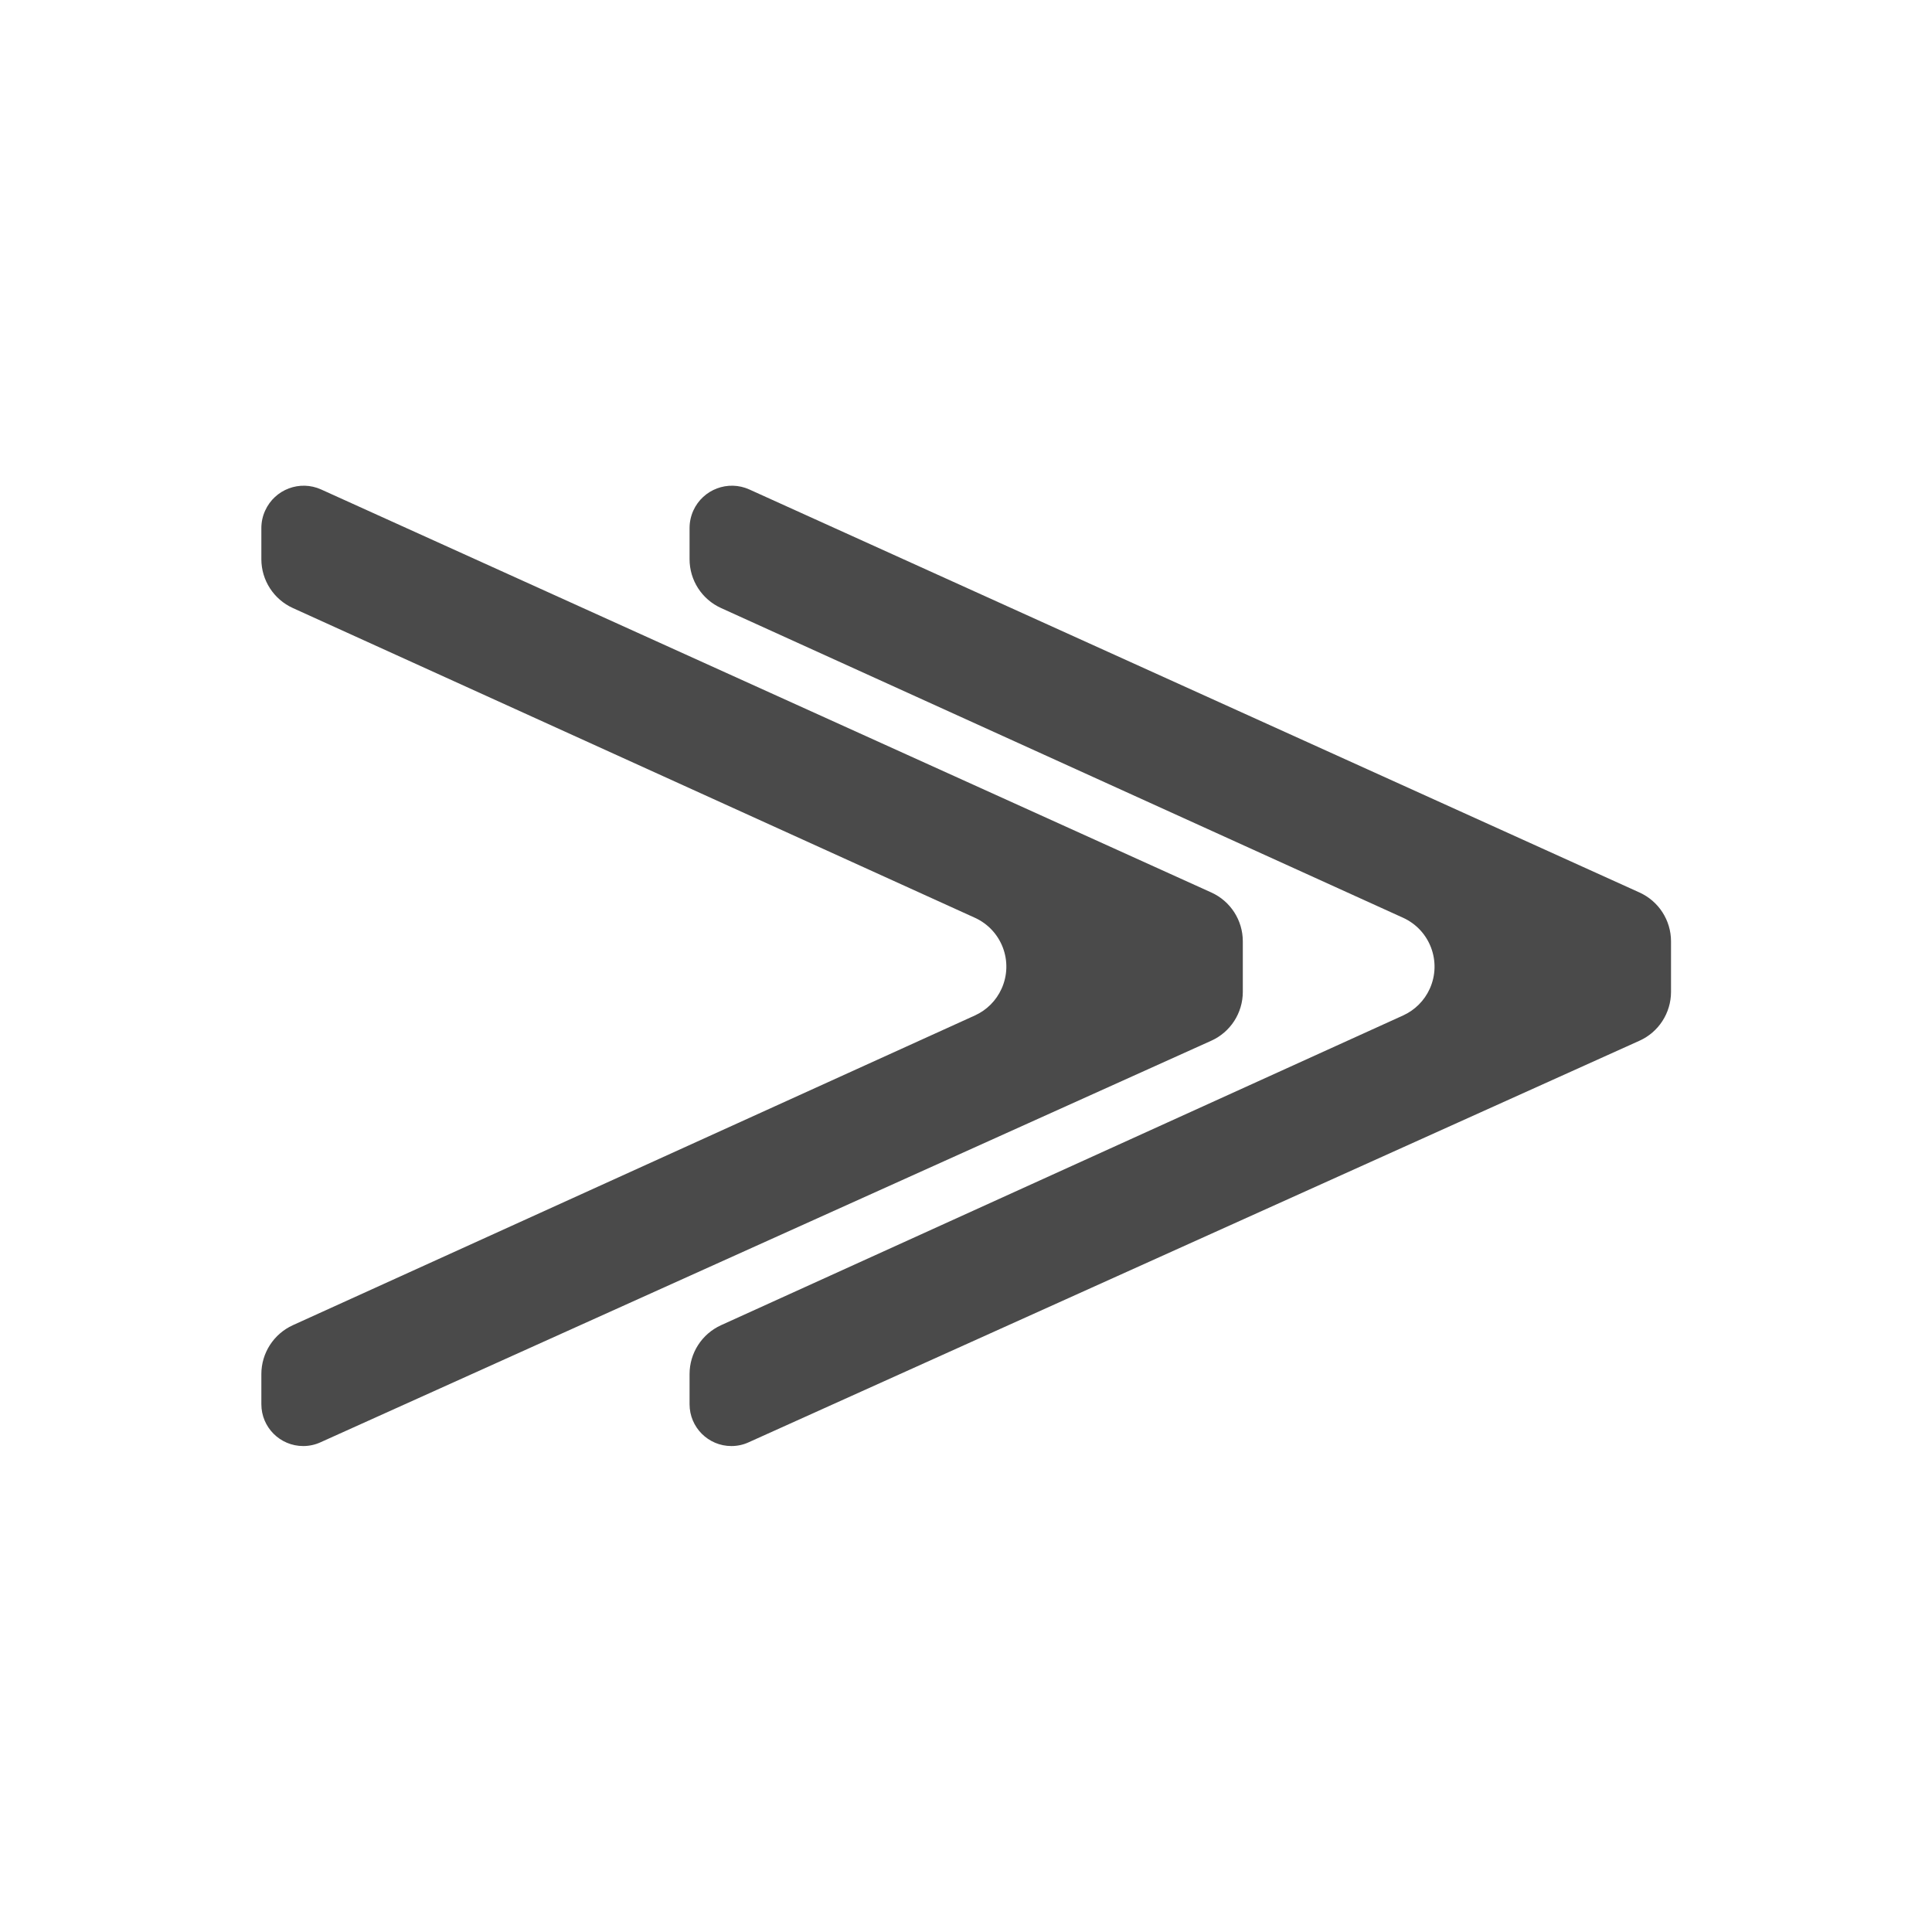 <?xml version="1.0" encoding="UTF-8" standalone="no"?>
<!DOCTYPE svg PUBLIC "-//W3C//DTD SVG 1.1//EN" "http://www.w3.org/Graphics/SVG/1.1/DTD/svg11.dtd">
<svg xmlns:dc="http://purl.org/dc/elements/1.1/" xmlns:xl="http://www.w3.org/1999/xlink" xmlns="http://www.w3.org/2000/svg" version="1.1" viewBox="0 0 36 36" width="36" height="36">
  <defs/>
  <g id="next_slide" stroke="none" fill="none" stroke-dasharray="none" stroke-opacity="1" fill-opacity="1">
    <title>next_slide</title>
    <g id="next_slide_Layer_2">
      <title>Layer 2</title>
      <g id="Graphic_5">
        <title>&gt;</title>
        <path d="M 12.849 25.604 L 12.849 26.166 C 12.849 26.596 13.198 26.945 13.628 26.945 C 13.739 26.945 13.848 26.922 13.948 26.876 L 30.548 19.393 C 30.907 19.232 31.137 18.875 31.137 18.482 L 31.137 17.541 C 31.137 17.148 30.907 16.792 30.549 16.63 L 13.964 9.121 C 13.567 8.941 13.099 9.117 12.919 9.514 C 12.873 9.616 12.849 9.727 12.849 9.84 L 12.849 10.42 C 12.849 10.812 13.078 11.168 13.436 11.33 L 26.144 17.101 C 26.647 17.33 26.869 17.922 26.641 18.425 C 26.541 18.646 26.364 18.822 26.144 18.922 L 13.436 24.693 C 13.078 24.856 12.849 25.212 12.849 25.604 Z" fill="black" fill-opacity=".709"/>
      </g>
      <g id="Graphic_6">
        <title>&gt;</title>
        <path d="M 4.87 25.604 L 4.87 26.166 C 4.87 26.596 5.219 26.945 5.65 26.945 C 5.76 26.945 5.869 26.922 5.97 26.876 L 22.569 19.393 C 22.928 19.232 23.158 18.875 23.158 18.482 L 23.158 17.541 C 23.158 17.148 22.929 16.792 22.571 16.63 L 5.985 9.121 C 5.588 8.941 5.121 9.117 4.941 9.514 C 4.894 9.616 4.87 9.727 4.87 9.84 L 4.87 10.42 C 4.87 10.812 5.1 11.168 5.457 11.33 L 18.165 17.101 C 18.668 17.33 18.891 17.922 18.662 18.425 C 18.562 18.646 18.386 18.822 18.165 18.922 L 5.457 24.693 C 5.1 24.856 4.87 25.212 4.87 25.604 Z" fill="black" fill-opacity=".709"/>
      </g>
    </g>
  </g>
</svg>
